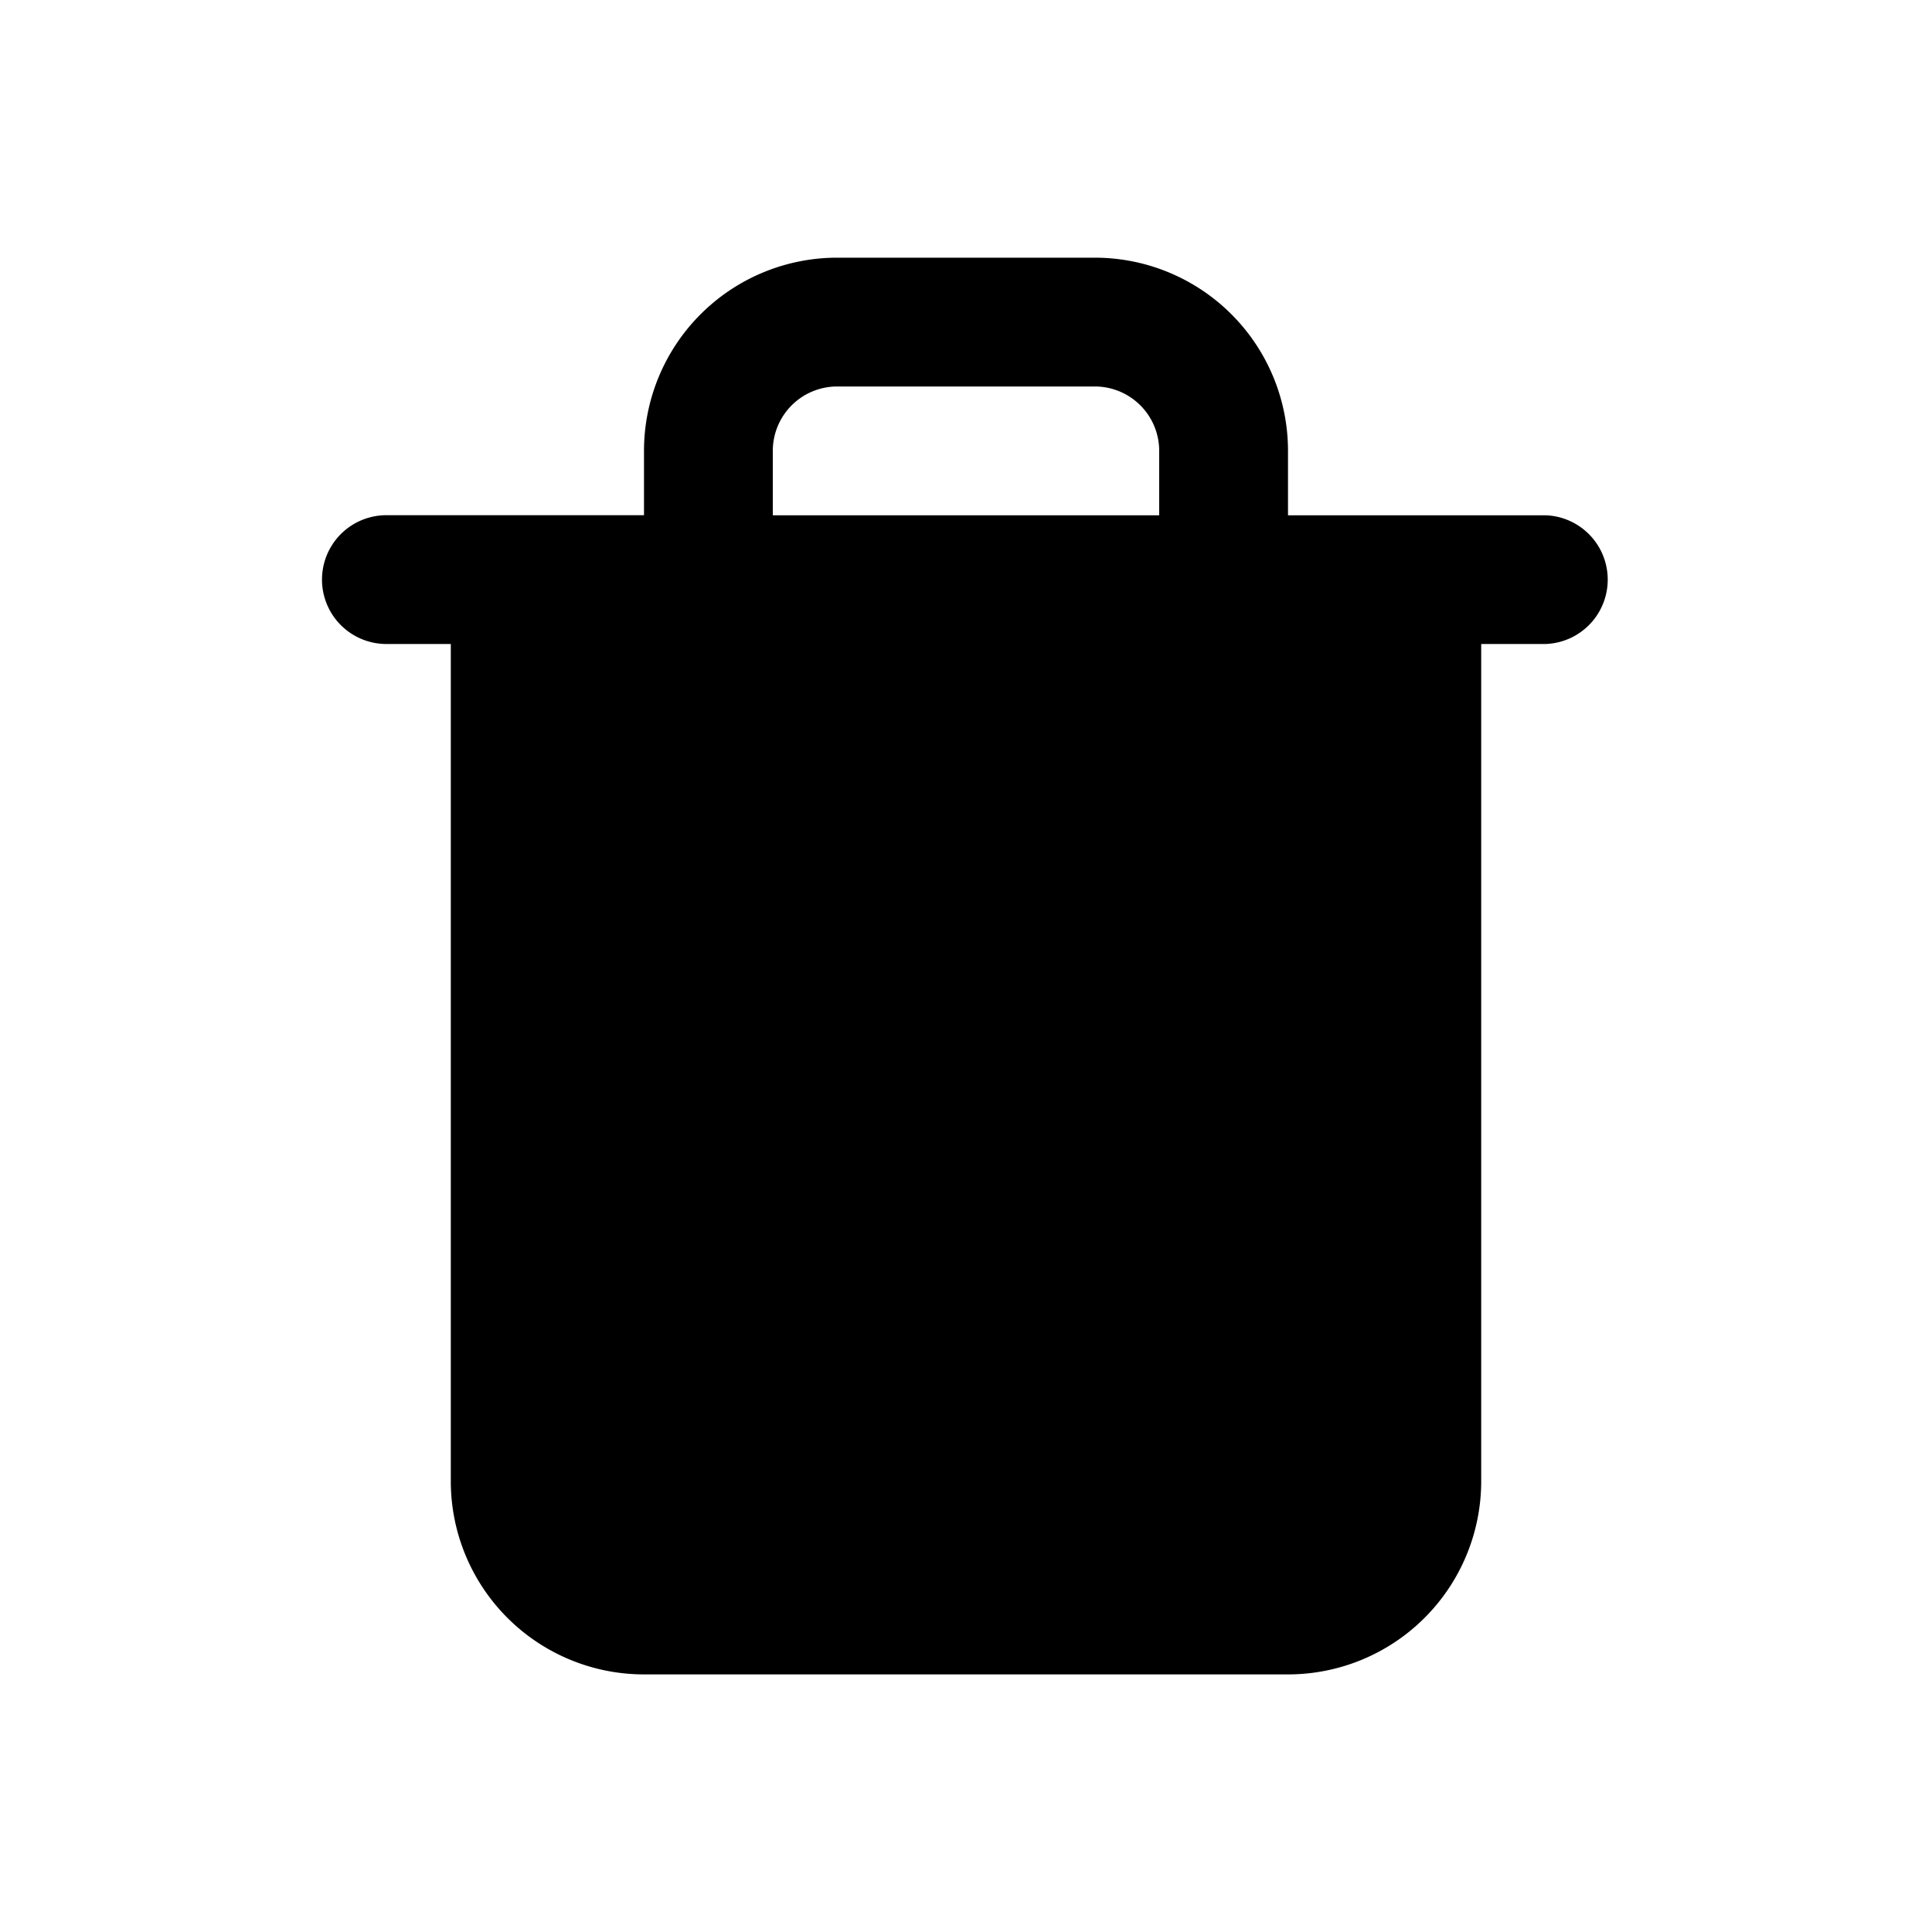 <svg xmlns="http://www.w3.org/2000/svg" width="24" height="24" fill="currentColor" viewBox="0 0 24 24"><path d="M13.6 3.201a2.4 2.4 0 0 1 2.4 2.4v.8h3.2A.8.8 0 0 1 19.2 8h-.8v10.4a2.4 2.4 0 0 1-2.4 2.4H8a2.4 2.4 0 0 1-2.4-2.4V8h-.8a.8.8 0 0 1 0-1.6H8v-.8a2.4 2.4 0 0 1 2.4-2.399zm-3.2 1.6a.8.8 0 0 0-.8.8v.8h4.8v-.8a.8.8 0 0 0-.8-.8z"/></svg>